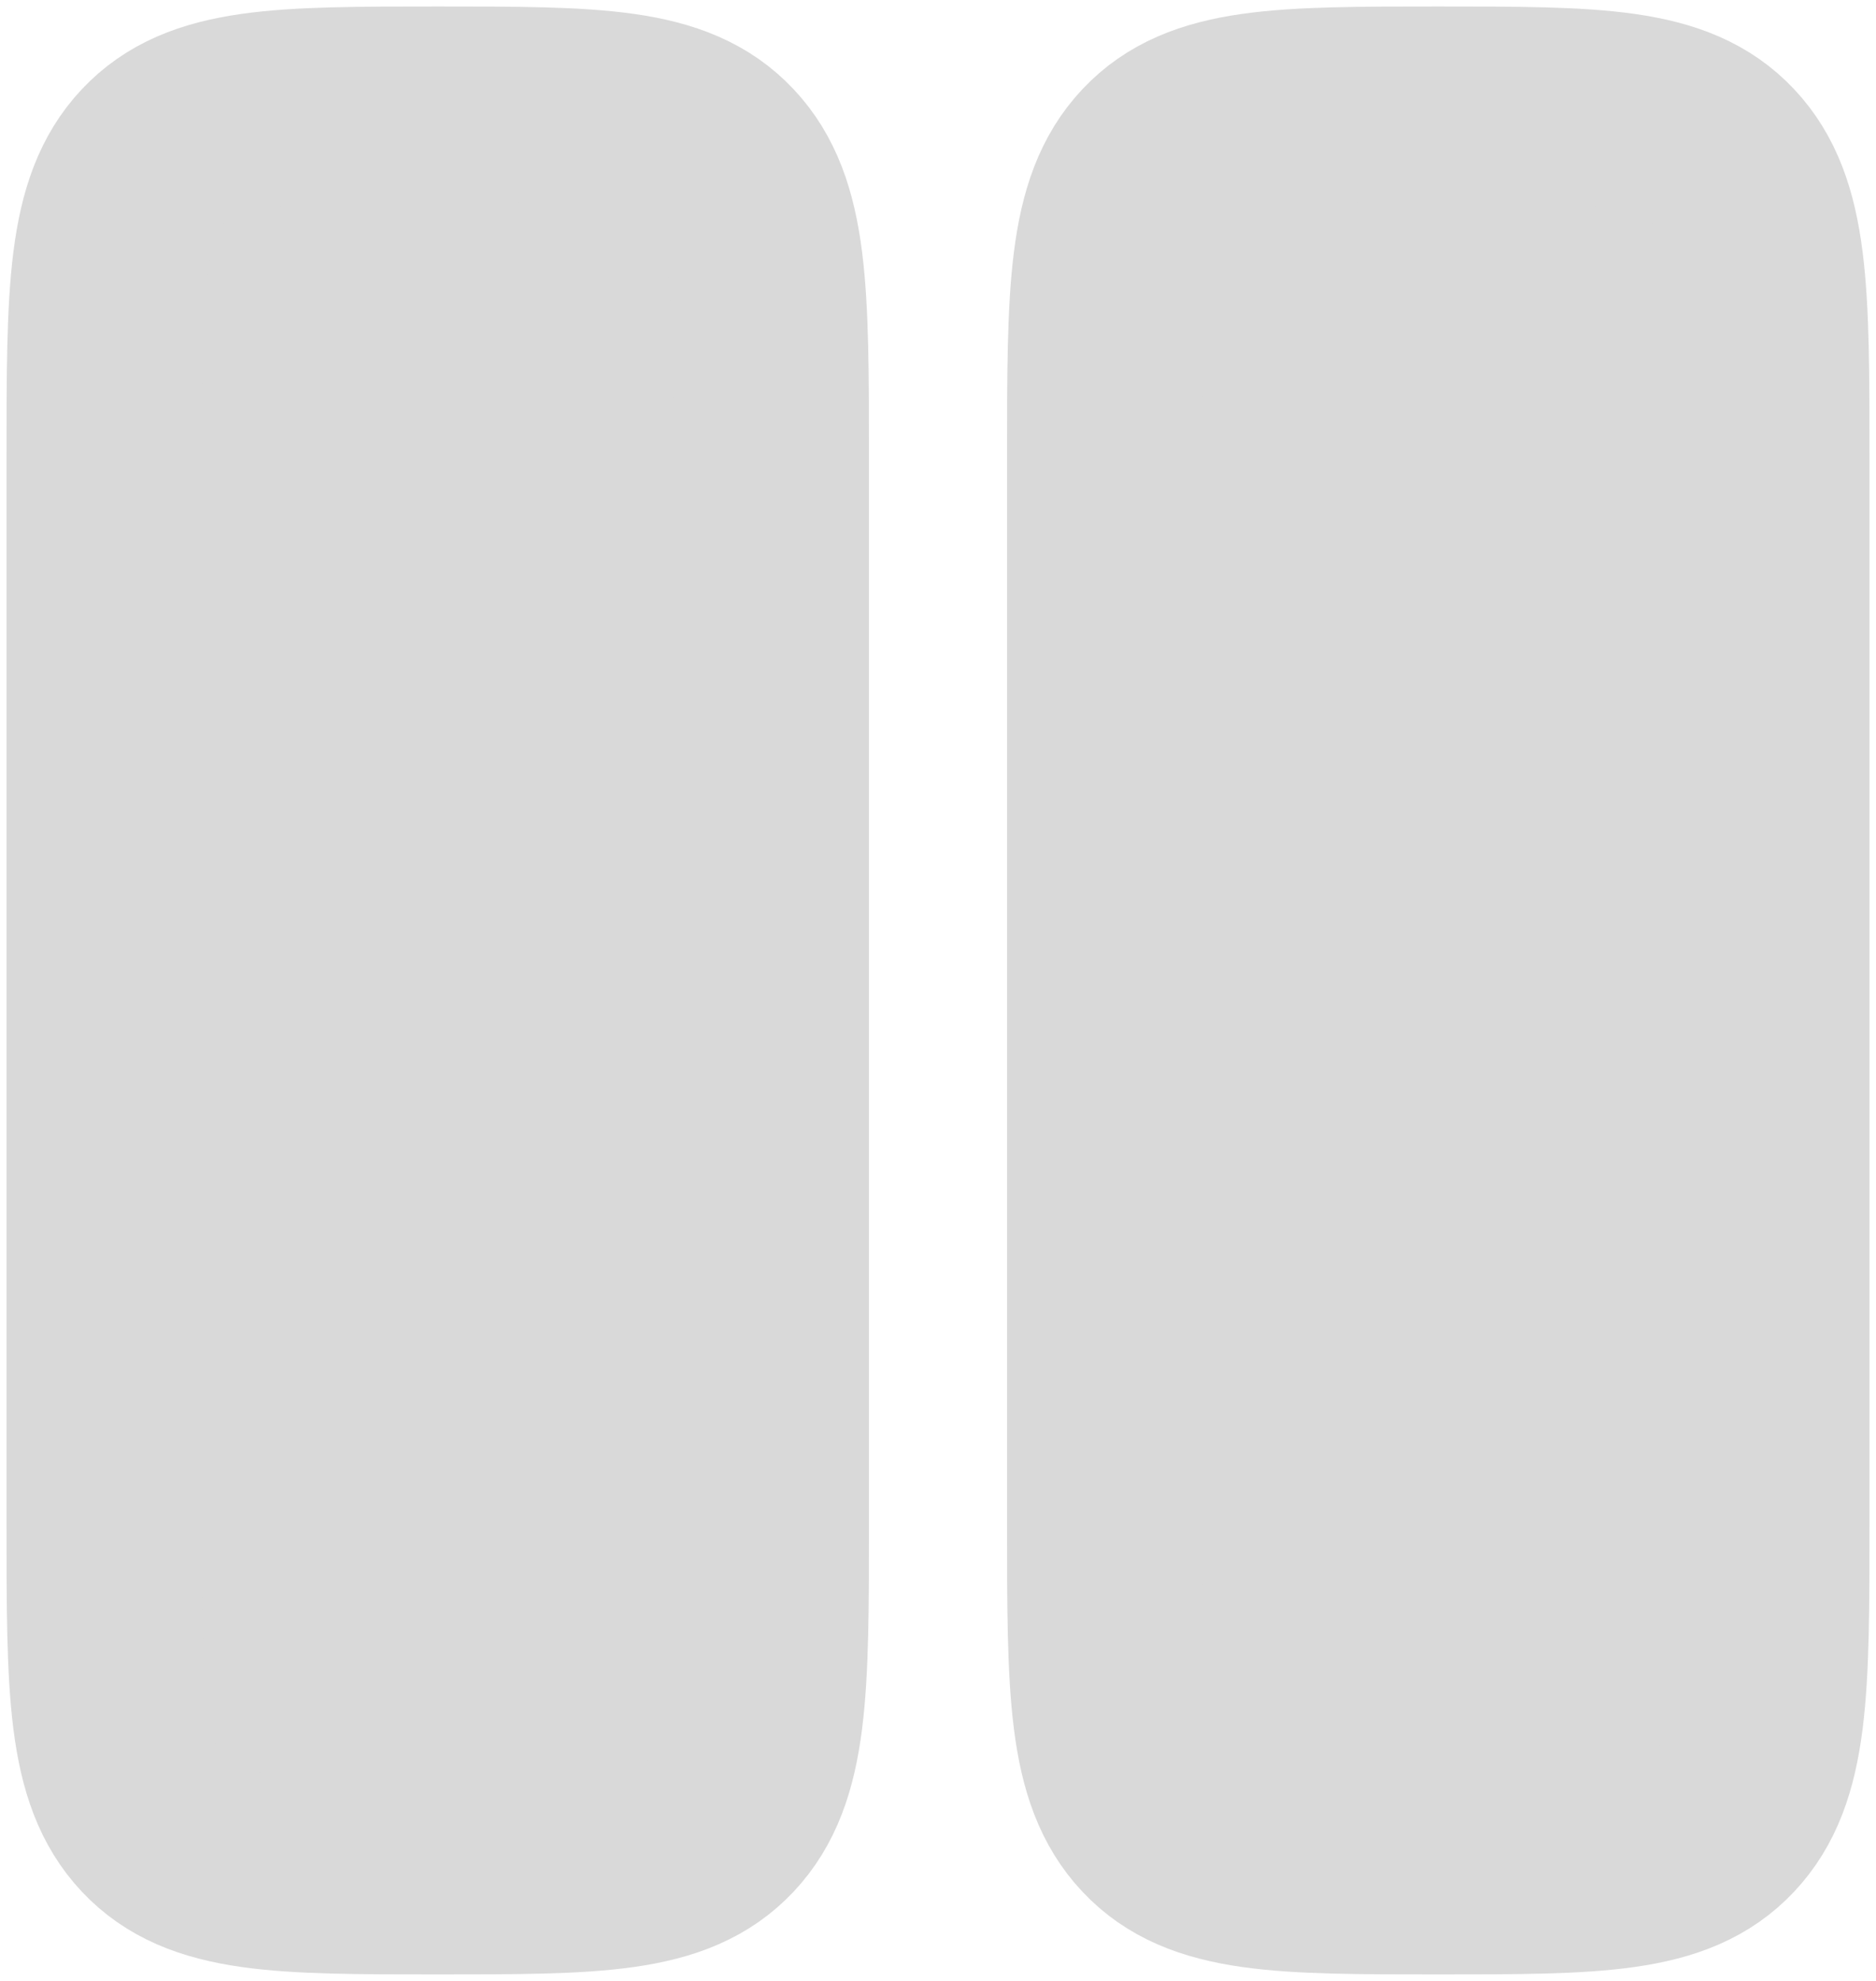 <svg width="36" height="38" viewBox="0 0 36 38" fill="none" xmlns="http://www.w3.org/2000/svg">
<path d="M2 8.8C2 5.594 2 3.992 2.937 2.996C3.875 2 5.383 2 8.4 2C11.417 2 12.925 2 13.863 2.996C14.8 3.992 14.8 5.594 14.8 8.8V29.2C14.8 32.406 14.8 34.008 13.863 35.004C12.925 36 11.417 36 8.4 36C5.383 36 3.875 36 2.937 35.004C2 34.008 2 32.406 2 29.2V8.8Z" fill="#D9D9D9" stroke="#D9D9D9" stroke-width="3.75"/>
<path d="M21.2 8.8C21.2 5.594 21.2 3.992 22.137 2.996C23.075 2 24.583 2 27.6 2C30.617 2 32.126 2 33.063 2.996C34 3.992 34 5.594 34 8.8V29.2C34 32.406 34 34.008 33.063 35.004C32.126 36 30.617 36 27.6 36C24.583 36 23.075 36 22.137 35.004C21.2 34.008 21.2 32.406 21.2 29.2V8.8Z" fill="#D9D9D9" stroke="#D9D9D9" stroke-width="3.75"/>
</svg>
